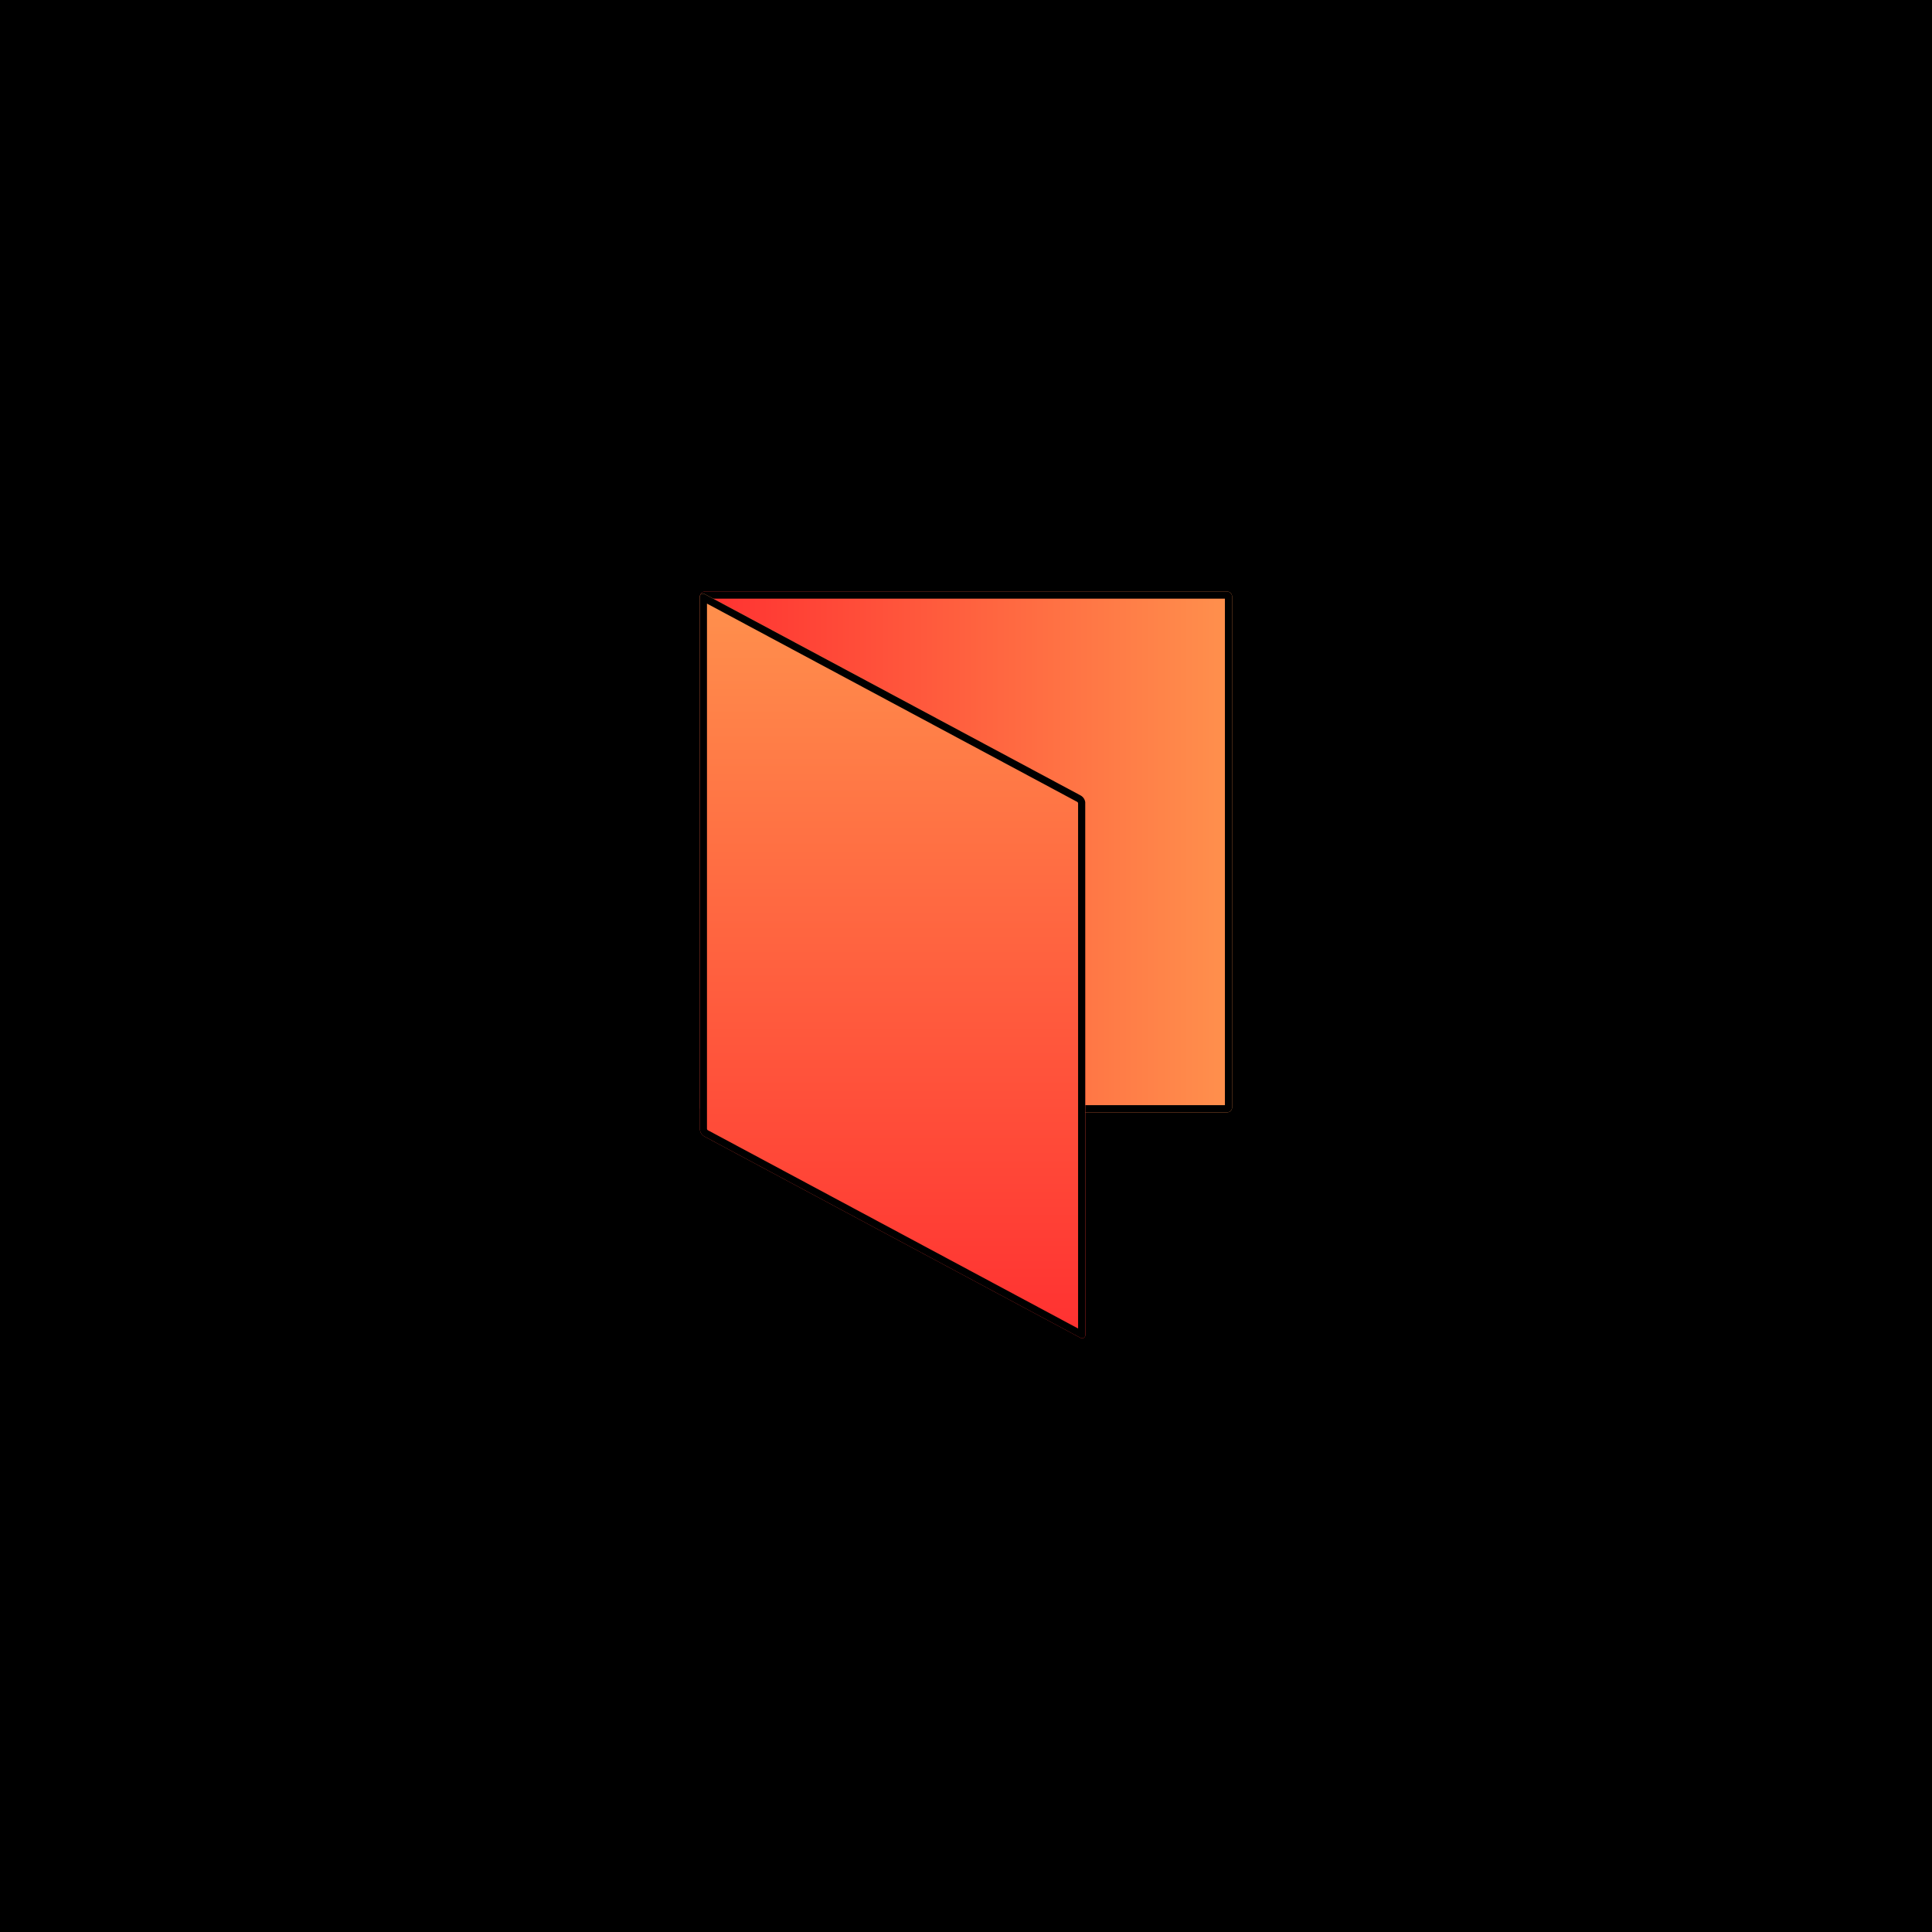 <svg xmlns="http://www.w3.org/2000/svg" xmlns:xlink="http://www.w3.org/1999/xlink" width="1080" zoomAndPan="magnify" viewBox="0 0 810 810" height="1080" preserveAspectRatio="xMidYMid meet" version="1.0"><defs><clipPath id="89c26b771d"><path d="M 293.395 247.988 L 516.602 247.988 L 516.602 466.402 L 293.395 466.402 Z M 293.395 247.988 " clip-rule="nonzero"/></clipPath><clipPath id="087dbe80ee"><path d="M 295.645 247.988 L 514.355 247.988 C 514.953 247.988 515.527 248.223 515.949 248.645 C 516.371 249.066 516.605 249.641 516.605 250.238 L 516.605 464.152 C 516.605 464.75 516.371 465.32 515.949 465.742 C 515.527 466.164 514.953 466.402 514.355 466.402 L 295.645 466.402 C 295.047 466.402 294.473 466.164 294.051 465.742 C 293.629 465.32 293.395 464.75 293.395 464.152 L 293.395 250.238 C 293.395 249.641 293.629 249.066 294.051 248.645 C 294.473 248.223 295.047 247.988 295.645 247.988 Z M 295.645 247.988 " clip-rule="nonzero"/></clipPath><linearGradient x1="0.008" gradientTransform="matrix(0.853, 0, 0, 0.853, 293.386, 247.987)" y1="128" x2="261.625" gradientUnits="userSpaceOnUse" y2="128" id="9f47bd4d54"><stop stop-opacity="1" stop-color="rgb(100%, 19.2%, 19.2%)" offset="0"/><stop stop-opacity="1" stop-color="rgb(100%, 19.347%, 19.243%)" offset="0.008"/><stop stop-opacity="1" stop-color="rgb(100%, 19.641%, 19.328%)" offset="0.016"/><stop stop-opacity="1" stop-color="rgb(100%, 19.936%, 19.414%)" offset="0.023"/><stop stop-opacity="1" stop-color="rgb(100%, 20.23%, 19.501%)" offset="0.031"/><stop stop-opacity="1" stop-color="rgb(100%, 20.525%, 19.586%)" offset="0.039"/><stop stop-opacity="1" stop-color="rgb(100%, 20.819%, 19.672%)" offset="0.047"/><stop stop-opacity="1" stop-color="rgb(100%, 21.114%, 19.759%)" offset="0.055"/><stop stop-opacity="1" stop-color="rgb(100%, 21.408%, 19.844%)" offset="0.062"/><stop stop-opacity="1" stop-color="rgb(100%, 21.703%, 19.93%)" offset="0.07"/><stop stop-opacity="1" stop-color="rgb(100%, 21.997%, 20.015%)" offset="0.078"/><stop stop-opacity="1" stop-color="rgb(100%, 22.292%, 20.102%)" offset="0.086"/><stop stop-opacity="1" stop-color="rgb(100%, 22.586%, 20.187%)" offset="0.094"/><stop stop-opacity="1" stop-color="rgb(100%, 22.881%, 20.273%)" offset="0.102"/><stop stop-opacity="1" stop-color="rgb(100%, 23.175%, 20.36%)" offset="0.109"/><stop stop-opacity="1" stop-color="rgb(100%, 23.47%, 20.445%)" offset="0.117"/><stop stop-opacity="1" stop-color="rgb(100%, 23.764%, 20.531%)" offset="0.125"/><stop stop-opacity="1" stop-color="rgb(100%, 24.059%, 20.618%)" offset="0.133"/><stop stop-opacity="1" stop-color="rgb(100%, 24.353%, 20.703%)" offset="0.141"/><stop stop-opacity="1" stop-color="rgb(100%, 24.648%, 20.789%)" offset="0.148"/><stop stop-opacity="1" stop-color="rgb(100%, 24.944%, 20.876%)" offset="0.156"/><stop stop-opacity="1" stop-color="rgb(100%, 25.238%, 20.961%)" offset="0.164"/><stop stop-opacity="1" stop-color="rgb(100%, 25.533%, 21.046%)" offset="0.172"/><stop stop-opacity="1" stop-color="rgb(100%, 25.827%, 21.133%)" offset="0.18"/><stop stop-opacity="1" stop-color="rgb(100%, 26.122%, 21.219%)" offset="0.188"/><stop stop-opacity="1" stop-color="rgb(100%, 26.416%, 21.304%)" offset="0.195"/><stop stop-opacity="1" stop-color="rgb(100%, 26.711%, 21.391%)" offset="0.203"/><stop stop-opacity="1" stop-color="rgb(100%, 27.005%, 21.477%)" offset="0.211"/><stop stop-opacity="1" stop-color="rgb(100%, 27.299%, 21.562%)" offset="0.219"/><stop stop-opacity="1" stop-color="rgb(100%, 27.594%, 21.649%)" offset="0.227"/><stop stop-opacity="1" stop-color="rgb(100%, 27.888%, 21.735%)" offset="0.234"/><stop stop-opacity="1" stop-color="rgb(100%, 28.183%, 21.82%)" offset="0.242"/><stop stop-opacity="1" stop-color="rgb(100%, 28.477%, 21.906%)" offset="0.25"/><stop stop-opacity="1" stop-color="rgb(100%, 28.772%, 21.992%)" offset="0.258"/><stop stop-opacity="1" stop-color="rgb(100%, 29.066%, 22.078%)" offset="0.266"/><stop stop-opacity="1" stop-color="rgb(100%, 29.361%, 22.163%)" offset="0.273"/><stop stop-opacity="1" stop-color="rgb(100%, 29.655%, 22.25%)" offset="0.281"/><stop stop-opacity="1" stop-color="rgb(100%, 29.95%, 22.336%)" offset="0.289"/><stop stop-opacity="1" stop-color="rgb(100%, 30.244%, 22.421%)" offset="0.297"/><stop stop-opacity="1" stop-color="rgb(100%, 30.539%, 22.508%)" offset="0.305"/><stop stop-opacity="1" stop-color="rgb(100%, 30.833%, 22.594%)" offset="0.312"/><stop stop-opacity="1" stop-color="rgb(100%, 31.128%, 22.679%)" offset="0.32"/><stop stop-opacity="1" stop-color="rgb(100%, 31.422%, 22.766%)" offset="0.328"/><stop stop-opacity="1" stop-color="rgb(100%, 31.717%, 22.852%)" offset="0.336"/><stop stop-opacity="1" stop-color="rgb(100%, 32.011%, 22.937%)" offset="0.344"/><stop stop-opacity="1" stop-color="rgb(100%, 32.306%, 23.024%)" offset="0.352"/><stop stop-opacity="1" stop-color="rgb(100%, 32.6%, 23.109%)" offset="0.359"/><stop stop-opacity="1" stop-color="rgb(100%, 32.895%, 23.195%)" offset="0.367"/><stop stop-opacity="1" stop-color="rgb(100%, 33.189%, 23.282%)" offset="0.375"/><stop stop-opacity="1" stop-color="rgb(100%, 33.484%, 23.367%)" offset="0.383"/><stop stop-opacity="1" stop-color="rgb(100%, 33.778%, 23.453%)" offset="0.391"/><stop stop-opacity="1" stop-color="rgb(100%, 34.073%, 23.54%)" offset="0.398"/><stop stop-opacity="1" stop-color="rgb(100%, 34.367%, 23.625%)" offset="0.406"/><stop stop-opacity="1" stop-color="rgb(100%, 34.662%, 23.711%)" offset="0.414"/><stop stop-opacity="1" stop-color="rgb(100%, 34.956%, 23.796%)" offset="0.422"/><stop stop-opacity="1" stop-color="rgb(100%, 35.251%, 23.883%)" offset="0.43"/><stop stop-opacity="1" stop-color="rgb(100%, 35.545%, 23.969%)" offset="0.438"/><stop stop-opacity="1" stop-color="rgb(100%, 35.84%, 24.054%)" offset="0.445"/><stop stop-opacity="1" stop-color="rgb(100%, 36.134%, 24.141%)" offset="0.453"/><stop stop-opacity="1" stop-color="rgb(100%, 36.429%, 24.226%)" offset="0.461"/><stop stop-opacity="1" stop-color="rgb(100%, 36.723%, 24.312%)" offset="0.469"/><stop stop-opacity="1" stop-color="rgb(100%, 37.018%, 24.399%)" offset="0.477"/><stop stop-opacity="1" stop-color="rgb(100%, 37.312%, 24.484%)" offset="0.484"/><stop stop-opacity="1" stop-color="rgb(100%, 37.607%, 24.57%)" offset="0.492"/><stop stop-opacity="1" stop-color="rgb(100%, 37.901%, 24.657%)" offset="0.5"/><stop stop-opacity="1" stop-color="rgb(100%, 38.196%, 24.742%)" offset="0.508"/><stop stop-opacity="1" stop-color="rgb(100%, 38.49%, 24.828%)" offset="0.516"/><stop stop-opacity="1" stop-color="rgb(100%, 38.785%, 24.915%)" offset="0.523"/><stop stop-opacity="1" stop-color="rgb(100%, 39.079%, 25%)" offset="0.531"/><stop stop-opacity="1" stop-color="rgb(100%, 39.374%, 25.085%)" offset="0.539"/><stop stop-opacity="1" stop-color="rgb(100%, 39.668%, 25.172%)" offset="0.547"/><stop stop-opacity="1" stop-color="rgb(100%, 39.963%, 25.258%)" offset="0.555"/><stop stop-opacity="1" stop-color="rgb(100%, 40.257%, 25.343%)" offset="0.562"/><stop stop-opacity="1" stop-color="rgb(100%, 40.552%, 25.43%)" offset="0.57"/><stop stop-opacity="1" stop-color="rgb(100%, 40.846%, 25.516%)" offset="0.578"/><stop stop-opacity="1" stop-color="rgb(100%, 41.142%, 25.601%)" offset="0.586"/><stop stop-opacity="1" stop-color="rgb(100%, 41.437%, 25.688%)" offset="0.594"/><stop stop-opacity="1" stop-color="rgb(100%, 41.731%, 25.774%)" offset="0.602"/><stop stop-opacity="1" stop-color="rgb(100%, 42.026%, 25.859%)" offset="0.609"/><stop stop-opacity="1" stop-color="rgb(100%, 42.32%, 25.945%)" offset="0.617"/><stop stop-opacity="1" stop-color="rgb(100%, 42.615%, 26.031%)" offset="0.625"/><stop stop-opacity="1" stop-color="rgb(100%, 42.909%, 26.117%)" offset="0.633"/><stop stop-opacity="1" stop-color="rgb(100%, 43.204%, 26.202%)" offset="0.641"/><stop stop-opacity="1" stop-color="rgb(100%, 43.498%, 26.289%)" offset="0.648"/><stop stop-opacity="1" stop-color="rgb(100%, 43.793%, 26.375%)" offset="0.656"/><stop stop-opacity="1" stop-color="rgb(100%, 44.087%, 26.46%)" offset="0.664"/><stop stop-opacity="1" stop-color="rgb(100%, 44.382%, 26.547%)" offset="0.672"/><stop stop-opacity="1" stop-color="rgb(100%, 44.676%, 26.633%)" offset="0.68"/><stop stop-opacity="1" stop-color="rgb(100%, 44.971%, 26.718%)" offset="0.688"/><stop stop-opacity="1" stop-color="rgb(100%, 45.265%, 26.805%)" offset="0.695"/><stop stop-opacity="1" stop-color="rgb(100%, 45.56%, 26.891%)" offset="0.703"/><stop stop-opacity="1" stop-color="rgb(100%, 45.854%, 26.976%)" offset="0.711"/><stop stop-opacity="1" stop-color="rgb(100%, 46.149%, 27.063%)" offset="0.719"/><stop stop-opacity="1" stop-color="rgb(100%, 46.443%, 27.148%)" offset="0.727"/><stop stop-opacity="1" stop-color="rgb(100%, 46.738%, 27.234%)" offset="0.734"/><stop stop-opacity="1" stop-color="rgb(100%, 47.032%, 27.321%)" offset="0.742"/><stop stop-opacity="1" stop-color="rgb(100%, 47.327%, 27.406%)" offset="0.75"/><stop stop-opacity="1" stop-color="rgb(100%, 47.621%, 27.492%)" offset="0.758"/><stop stop-opacity="1" stop-color="rgb(100%, 47.916%, 27.579%)" offset="0.766"/><stop stop-opacity="1" stop-color="rgb(100%, 48.21%, 27.664%)" offset="0.773"/><stop stop-opacity="1" stop-color="rgb(100%, 48.505%, 27.75%)" offset="0.781"/><stop stop-opacity="1" stop-color="rgb(100%, 48.799%, 27.835%)" offset="0.789"/><stop stop-opacity="1" stop-color="rgb(100%, 49.094%, 27.922%)" offset="0.797"/><stop stop-opacity="1" stop-color="rgb(100%, 49.388%, 28.008%)" offset="0.805"/><stop stop-opacity="1" stop-color="rgb(100%, 49.683%, 28.093%)" offset="0.812"/><stop stop-opacity="1" stop-color="rgb(100%, 49.977%, 28.18%)" offset="0.82"/><stop stop-opacity="1" stop-color="rgb(100%, 50.272%, 28.265%)" offset="0.828"/><stop stop-opacity="1" stop-color="rgb(100%, 50.566%, 28.351%)" offset="0.836"/><stop stop-opacity="1" stop-color="rgb(100%, 50.861%, 28.438%)" offset="0.844"/><stop stop-opacity="1" stop-color="rgb(100%, 51.155%, 28.523%)" offset="0.852"/><stop stop-opacity="1" stop-color="rgb(100%, 51.45%, 28.609%)" offset="0.859"/><stop stop-opacity="1" stop-color="rgb(100%, 51.744%, 28.696%)" offset="0.867"/><stop stop-opacity="1" stop-color="rgb(100%, 52.039%, 28.781%)" offset="0.875"/><stop stop-opacity="1" stop-color="rgb(100%, 52.333%, 28.867%)" offset="0.883"/><stop stop-opacity="1" stop-color="rgb(100%, 52.628%, 28.954%)" offset="0.891"/><stop stop-opacity="1" stop-color="rgb(100%, 52.922%, 29.039%)" offset="0.898"/><stop stop-opacity="1" stop-color="rgb(100%, 53.217%, 29.124%)" offset="0.906"/><stop stop-opacity="1" stop-color="rgb(100%, 53.511%, 29.211%)" offset="0.914"/><stop stop-opacity="1" stop-color="rgb(100%, 53.806%, 29.297%)" offset="0.922"/><stop stop-opacity="1" stop-color="rgb(100%, 54.1%, 29.382%)" offset="0.93"/><stop stop-opacity="1" stop-color="rgb(100%, 54.395%, 29.469%)" offset="0.938"/><stop stop-opacity="1" stop-color="rgb(100%, 54.689%, 29.555%)" offset="0.945"/><stop stop-opacity="1" stop-color="rgb(100%, 54.984%, 29.64%)" offset="0.953"/><stop stop-opacity="1" stop-color="rgb(100%, 55.278%, 29.726%)" offset="0.961"/><stop stop-opacity="1" stop-color="rgb(100%, 55.573%, 29.813%)" offset="0.969"/><stop stop-opacity="1" stop-color="rgb(100%, 55.867%, 29.898%)" offset="0.977"/><stop stop-opacity="1" stop-color="rgb(100%, 56.161%, 29.984%)" offset="0.984"/><stop stop-opacity="1" stop-color="rgb(100%, 56.456%, 30.07%)" offset="0.992"/><stop stop-opacity="1" stop-color="rgb(100%, 56.75%, 30.156%)" offset="1"/></linearGradient><clipPath id="caa74bba19"><path d="M 293.395 247.988 L 517 247.988 L 517 467 L 293.395 467 Z M 293.395 247.988 " clip-rule="nonzero"/></clipPath><clipPath id="1538e463d1"><path d="M 295.641 247.988 L 514.34 247.988 C 514.934 247.988 515.508 248.227 515.93 248.648 C 516.352 249.07 516.59 249.641 516.59 250.238 L 516.59 464.137 C 516.59 464.73 516.352 465.305 515.93 465.727 C 515.508 466.148 514.934 466.387 514.34 466.387 L 295.641 466.387 C 295.047 466.387 294.473 466.148 294.051 465.727 C 293.629 465.305 293.395 464.73 293.395 464.137 L 293.395 250.238 C 293.395 249.641 293.629 249.07 294.051 248.648 C 294.473 248.227 295.047 247.988 295.641 247.988 Z M 295.641 247.988 " clip-rule="nonzero"/></clipPath><clipPath id="fa1cbf2d02"><path d="M 293.398 248.879 L 455.039 248.879 L 455.039 561.102 L 293.398 561.102 Z M 293.398 248.879 " clip-rule="nonzero"/></clipPath><clipPath id="1e46a9eef7"><path d="M 293.398 473.184 L 293.398 250.227 C 293.398 249.75 293.645 249.312 294.051 249.07 C 294.457 248.824 294.965 248.812 295.379 249.035 L 453.055 333.477 C 454.277 334.133 455.039 335.406 455.039 336.789 L 455.039 559.75 C 455.039 560.223 454.789 560.664 454.383 560.906 C 453.977 561.148 453.473 561.16 453.055 560.938 L 295.379 476.496 C 294.16 475.844 293.398 474.57 293.398 473.184 Z M 293.398 473.184 " clip-rule="nonzero"/></clipPath><linearGradient x1="1.43" gradientTransform="matrix(0, -0.631, 0.631, 0, 293.397, 562.003)" y1="128" x2="495.907" gradientUnits="userSpaceOnUse" y2="128" id="107d3abf17"><stop stop-opacity="1" stop-color="rgb(100%, 19.199%, 19.199%)" offset="0"/><stop stop-opacity="1" stop-color="rgb(100%, 19.345%, 19.241%)" offset="0.008"/><stop stop-opacity="1" stop-color="rgb(100%, 19.64%, 19.328%)" offset="0.016"/><stop stop-opacity="1" stop-color="rgb(100%, 19.934%, 19.414%)" offset="0.023"/><stop stop-opacity="1" stop-color="rgb(100%, 20.23%, 19.499%)" offset="0.031"/><stop stop-opacity="1" stop-color="rgb(100%, 20.525%, 19.586%)" offset="0.039"/><stop stop-opacity="1" stop-color="rgb(100%, 20.819%, 19.672%)" offset="0.047"/><stop stop-opacity="1" stop-color="rgb(100%, 21.114%, 19.757%)" offset="0.055"/><stop stop-opacity="1" stop-color="rgb(100%, 21.408%, 19.844%)" offset="0.062"/><stop stop-opacity="1" stop-color="rgb(100%, 21.703%, 19.93%)" offset="0.07"/><stop stop-opacity="1" stop-color="rgb(100%, 21.997%, 20.015%)" offset="0.078"/><stop stop-opacity="1" stop-color="rgb(100%, 22.292%, 20.102%)" offset="0.086"/><stop stop-opacity="1" stop-color="rgb(100%, 22.586%, 20.187%)" offset="0.094"/><stop stop-opacity="1" stop-color="rgb(100%, 22.881%, 20.273%)" offset="0.102"/><stop stop-opacity="1" stop-color="rgb(100%, 23.175%, 20.36%)" offset="0.109"/><stop stop-opacity="1" stop-color="rgb(100%, 23.47%, 20.445%)" offset="0.117"/><stop stop-opacity="1" stop-color="rgb(100%, 23.764%, 20.531%)" offset="0.125"/><stop stop-opacity="1" stop-color="rgb(100%, 24.059%, 20.618%)" offset="0.133"/><stop stop-opacity="1" stop-color="rgb(100%, 24.353%, 20.703%)" offset="0.141"/><stop stop-opacity="1" stop-color="rgb(100%, 24.648%, 20.789%)" offset="0.148"/><stop stop-opacity="1" stop-color="rgb(100%, 24.942%, 20.874%)" offset="0.156"/><stop stop-opacity="1" stop-color="rgb(100%, 25.237%, 20.961%)" offset="0.164"/><stop stop-opacity="1" stop-color="rgb(100%, 25.531%, 21.046%)" offset="0.172"/><stop stop-opacity="1" stop-color="rgb(100%, 25.826%, 21.132%)" offset="0.18"/><stop stop-opacity="1" stop-color="rgb(100%, 26.12%, 21.219%)" offset="0.188"/><stop stop-opacity="1" stop-color="rgb(100%, 26.414%, 21.304%)" offset="0.195"/><stop stop-opacity="1" stop-color="rgb(100%, 26.709%, 21.39%)" offset="0.203"/><stop stop-opacity="1" stop-color="rgb(100%, 27.003%, 21.477%)" offset="0.211"/><stop stop-opacity="1" stop-color="rgb(100%, 27.298%, 21.562%)" offset="0.219"/><stop stop-opacity="1" stop-color="rgb(100%, 27.592%, 21.648%)" offset="0.227"/><stop stop-opacity="1" stop-color="rgb(100%, 27.887%, 21.735%)" offset="0.234"/><stop stop-opacity="1" stop-color="rgb(100%, 28.181%, 21.82%)" offset="0.242"/><stop stop-opacity="1" stop-color="rgb(100%, 28.476%, 21.906%)" offset="0.25"/><stop stop-opacity="1" stop-color="rgb(100%, 28.77%, 21.992%)" offset="0.258"/><stop stop-opacity="1" stop-color="rgb(100%, 29.065%, 22.078%)" offset="0.266"/><stop stop-opacity="1" stop-color="rgb(100%, 29.359%, 22.163%)" offset="0.273"/><stop stop-opacity="1" stop-color="rgb(100%, 29.654%, 22.25%)" offset="0.281"/><stop stop-opacity="1" stop-color="rgb(100%, 29.948%, 22.336%)" offset="0.289"/><stop stop-opacity="1" stop-color="rgb(100%, 30.243%, 22.421%)" offset="0.297"/><stop stop-opacity="1" stop-color="rgb(100%, 30.537%, 22.508%)" offset="0.305"/><stop stop-opacity="1" stop-color="rgb(100%, 30.832%, 22.594%)" offset="0.312"/><stop stop-opacity="1" stop-color="rgb(100%, 31.126%, 22.679%)" offset="0.32"/><stop stop-opacity="1" stop-color="rgb(100%, 31.421%, 22.766%)" offset="0.328"/><stop stop-opacity="1" stop-color="rgb(100%, 31.715%, 22.852%)" offset="0.336"/><stop stop-opacity="1" stop-color="rgb(100%, 32.01%, 22.937%)" offset="0.344"/><stop stop-opacity="1" stop-color="rgb(100%, 32.304%, 23.022%)" offset="0.352"/><stop stop-opacity="1" stop-color="rgb(100%, 32.6%, 23.109%)" offset="0.359"/><stop stop-opacity="1" stop-color="rgb(100%, 32.895%, 23.195%)" offset="0.367"/><stop stop-opacity="1" stop-color="rgb(100%, 33.189%, 23.28%)" offset="0.375"/><stop stop-opacity="1" stop-color="rgb(100%, 33.484%, 23.367%)" offset="0.383"/><stop stop-opacity="1" stop-color="rgb(100%, 33.778%, 23.453%)" offset="0.391"/><stop stop-opacity="1" stop-color="rgb(100%, 34.073%, 23.538%)" offset="0.398"/><stop stop-opacity="1" stop-color="rgb(100%, 34.367%, 23.625%)" offset="0.406"/><stop stop-opacity="1" stop-color="rgb(100%, 34.662%, 23.711%)" offset="0.414"/><stop stop-opacity="1" stop-color="rgb(100%, 34.956%, 23.796%)" offset="0.422"/><stop stop-opacity="1" stop-color="rgb(100%, 35.251%, 23.883%)" offset="0.43"/><stop stop-opacity="1" stop-color="rgb(100%, 35.545%, 23.969%)" offset="0.438"/><stop stop-opacity="1" stop-color="rgb(100%, 35.84%, 24.054%)" offset="0.445"/><stop stop-opacity="1" stop-color="rgb(100%, 36.134%, 24.141%)" offset="0.453"/><stop stop-opacity="1" stop-color="rgb(100%, 36.429%, 24.226%)" offset="0.461"/><stop stop-opacity="1" stop-color="rgb(100%, 36.723%, 24.312%)" offset="0.469"/><stop stop-opacity="1" stop-color="rgb(100%, 37.018%, 24.399%)" offset="0.477"/><stop stop-opacity="1" stop-color="rgb(100%, 37.312%, 24.484%)" offset="0.484"/><stop stop-opacity="1" stop-color="rgb(100%, 37.607%, 24.57%)" offset="0.492"/><stop stop-opacity="1" stop-color="rgb(100%, 37.901%, 24.657%)" offset="0.5"/><stop stop-opacity="1" stop-color="rgb(100%, 38.196%, 24.742%)" offset="0.508"/><stop stop-opacity="1" stop-color="rgb(100%, 38.49%, 24.828%)" offset="0.516"/><stop stop-opacity="1" stop-color="rgb(100%, 38.785%, 24.915%)" offset="0.523"/><stop stop-opacity="1" stop-color="rgb(100%, 39.079%, 25%)" offset="0.531"/><stop stop-opacity="1" stop-color="rgb(100%, 39.374%, 25.085%)" offset="0.539"/><stop stop-opacity="1" stop-color="rgb(100%, 39.668%, 25.171%)" offset="0.547"/><stop stop-opacity="1" stop-color="rgb(100%, 39.963%, 25.258%)" offset="0.555"/><stop stop-opacity="1" stop-color="rgb(100%, 40.257%, 25.343%)" offset="0.562"/><stop stop-opacity="1" stop-color="rgb(100%, 40.552%, 25.429%)" offset="0.57"/><stop stop-opacity="1" stop-color="rgb(100%, 40.846%, 25.516%)" offset="0.578"/><stop stop-opacity="1" stop-color="rgb(100%, 41.141%, 25.601%)" offset="0.586"/><stop stop-opacity="1" stop-color="rgb(100%, 41.435%, 25.687%)" offset="0.594"/><stop stop-opacity="1" stop-color="rgb(100%, 41.73%, 25.774%)" offset="0.602"/><stop stop-opacity="1" stop-color="rgb(100%, 42.024%, 25.859%)" offset="0.609"/><stop stop-opacity="1" stop-color="rgb(100%, 42.319%, 25.945%)" offset="0.617"/><stop stop-opacity="1" stop-color="rgb(100%, 42.613%, 26.031%)" offset="0.625"/><stop stop-opacity="1" stop-color="rgb(100%, 42.908%, 26.117%)" offset="0.633"/><stop stop-opacity="1" stop-color="rgb(100%, 43.202%, 26.202%)" offset="0.641"/><stop stop-opacity="1" stop-color="rgb(100%, 43.497%, 26.289%)" offset="0.648"/><stop stop-opacity="1" stop-color="rgb(100%, 43.791%, 26.375%)" offset="0.656"/><stop stop-opacity="1" stop-color="rgb(100%, 44.086%, 26.46%)" offset="0.664"/><stop stop-opacity="1" stop-color="rgb(100%, 44.38%, 26.547%)" offset="0.672"/><stop stop-opacity="1" stop-color="rgb(100%, 44.675%, 26.633%)" offset="0.68"/><stop stop-opacity="1" stop-color="rgb(100%, 44.971%, 26.718%)" offset="0.688"/><stop stop-opacity="1" stop-color="rgb(100%, 45.265%, 26.805%)" offset="0.695"/><stop stop-opacity="1" stop-color="rgb(100%, 45.56%, 26.891%)" offset="0.703"/><stop stop-opacity="1" stop-color="rgb(100%, 45.854%, 26.976%)" offset="0.711"/><stop stop-opacity="1" stop-color="rgb(100%, 46.149%, 27.063%)" offset="0.719"/><stop stop-opacity="1" stop-color="rgb(100%, 46.443%, 27.148%)" offset="0.727"/><stop stop-opacity="1" stop-color="rgb(100%, 46.738%, 27.234%)" offset="0.734"/><stop stop-opacity="1" stop-color="rgb(100%, 47.032%, 27.319%)" offset="0.742"/><stop stop-opacity="1" stop-color="rgb(100%, 47.327%, 27.406%)" offset="0.75"/><stop stop-opacity="1" stop-color="rgb(100%, 47.621%, 27.492%)" offset="0.758"/><stop stop-opacity="1" stop-color="rgb(100%, 47.916%, 27.577%)" offset="0.766"/><stop stop-opacity="1" stop-color="rgb(100%, 48.21%, 27.664%)" offset="0.773"/><stop stop-opacity="1" stop-color="rgb(100%, 48.505%, 27.75%)" offset="0.781"/><stop stop-opacity="1" stop-color="rgb(100%, 48.799%, 27.835%)" offset="0.789"/><stop stop-opacity="1" stop-color="rgb(100%, 49.094%, 27.922%)" offset="0.797"/><stop stop-opacity="1" stop-color="rgb(100%, 49.388%, 28.008%)" offset="0.805"/><stop stop-opacity="1" stop-color="rgb(100%, 49.683%, 28.093%)" offset="0.812"/><stop stop-opacity="1" stop-color="rgb(100%, 49.977%, 28.18%)" offset="0.82"/><stop stop-opacity="1" stop-color="rgb(100%, 50.272%, 28.265%)" offset="0.828"/><stop stop-opacity="1" stop-color="rgb(100%, 50.566%, 28.351%)" offset="0.836"/><stop stop-opacity="1" stop-color="rgb(100%, 50.861%, 28.438%)" offset="0.844"/><stop stop-opacity="1" stop-color="rgb(100%, 51.155%, 28.523%)" offset="0.852"/><stop stop-opacity="1" stop-color="rgb(100%, 51.45%, 28.609%)" offset="0.859"/><stop stop-opacity="1" stop-color="rgb(100%, 51.744%, 28.696%)" offset="0.867"/><stop stop-opacity="1" stop-color="rgb(100%, 52.039%, 28.781%)" offset="0.875"/><stop stop-opacity="1" stop-color="rgb(100%, 52.333%, 28.867%)" offset="0.883"/><stop stop-opacity="1" stop-color="rgb(100%, 52.628%, 28.954%)" offset="0.891"/><stop stop-opacity="1" stop-color="rgb(100%, 52.922%, 29.039%)" offset="0.898"/><stop stop-opacity="1" stop-color="rgb(100%, 53.217%, 29.124%)" offset="0.906"/><stop stop-opacity="1" stop-color="rgb(100%, 53.511%, 29.211%)" offset="0.914"/><stop stop-opacity="1" stop-color="rgb(100%, 53.806%, 29.297%)" offset="0.922"/><stop stop-opacity="1" stop-color="rgb(100%, 54.1%, 29.382%)" offset="0.93"/><stop stop-opacity="1" stop-color="rgb(100%, 54.395%, 29.468%)" offset="0.938"/><stop stop-opacity="1" stop-color="rgb(100%, 54.689%, 29.555%)" offset="0.945"/><stop stop-opacity="1" stop-color="rgb(100%, 54.984%, 29.64%)" offset="0.953"/><stop stop-opacity="1" stop-color="rgb(100%, 55.278%, 29.726%)" offset="0.961"/><stop stop-opacity="1" stop-color="rgb(100%, 55.573%, 29.813%)" offset="0.969"/><stop stop-opacity="1" stop-color="rgb(100%, 55.867%, 29.898%)" offset="0.977"/><stop stop-opacity="1" stop-color="rgb(100%, 56.161%, 29.984%)" offset="0.984"/><stop stop-opacity="1" stop-color="rgb(100%, 56.456%, 30.07%)" offset="0.992"/><stop stop-opacity="1" stop-color="rgb(100%, 56.75%, 30.156%)" offset="1"/></linearGradient><clipPath id="729da8044d"><path d="M 293.398 248.219 L 454.988 248.219 L 454.988 561.988 L 293.398 561.988 Z M 293.398 248.219 " clip-rule="nonzero"/></clipPath><clipPath id="6dfdbd113d"><path d="M 293.398 473.18 L 293.398 250.246 C 293.398 249.77 293.645 249.332 294.051 249.09 C 294.457 248.844 294.961 248.832 295.379 249.059 L 453.039 333.488 C 454.262 334.145 455.023 335.418 455.023 336.801 L 455.023 559.738 C 455.023 560.211 454.773 560.652 454.367 560.895 C 453.961 561.137 453.457 561.148 453.039 560.926 L 295.379 476.492 C 294.16 475.84 293.398 474.566 293.398 473.18 Z M 293.398 473.18 " clip-rule="nonzero"/></clipPath></defs><rect x="-81" width="972" fill="#ffffff" y="-81" height="972" fill-opacity="1"/><rect x="-81" width="972" fill="#000000" y="-81" height="972" fill-opacity="1"/><g clip-path="url(#89c26b771d)"><g clip-path="url(#087dbe80ee)"><path fill="url(#9f47bd4d54)" d="M 293.395 247.988 L 293.395 466.402 L 516.602 466.402 L 516.602 247.988 Z M 293.395 247.988 " fill-rule="nonzero"/></g></g><g clip-path="url(#caa74bba19)"><g clip-path="url(#1538e463d1)"><path stroke-linecap="butt" transform="matrix(2.308, 0, 0, 2.308, 293.393, 247.988)" fill="none" stroke-linejoin="miter" d="M 0.974 0 L 95.714 0 C 95.971 0 96.219 0.103 96.402 0.286 C 96.585 0.469 96.688 0.716 96.688 0.975 L 96.688 93.635 C 96.688 93.892 96.585 94.141 96.402 94.324 C 96.219 94.506 95.971 94.61 95.714 94.61 L 0.974 94.61 C 0.717 94.61 0.468 94.506 0.285 94.324 C 0.102 94.141 0.001 93.892 0.001 93.635 L 0.001 0.975 C 0.001 0.716 0.102 0.469 0.285 0.286 C 0.468 0.103 0.717 0 0.974 0 Z M 0.974 0 " stroke="#000000" stroke-width="2.599" stroke-opacity="1" stroke-miterlimit="4"/></g></g><g clip-path="url(#fa1cbf2d02)"><g clip-path="url(#1e46a9eef7)"><path fill="url(#107d3abf17)" d="M 293.398 561.102 L 455.039 561.102 L 455.039 248.879 L 293.398 248.879 Z M 293.398 561.102 " fill-rule="nonzero"/></g></g><g clip-path="url(#729da8044d)"><g clip-path="url(#6dfdbd113d)"><path stroke-linecap="butt" transform="matrix(0, -2.308, 2.308, 0, 293.397, 561.988)" fill="none" stroke-linejoin="miter" d="M 38.472 0.001 L 135.046 0.001 C 135.252 0.001 135.442 0.107 135.546 0.283 C 135.653 0.459 135.658 0.677 135.56 0.859 L 98.985 69.156 C 98.701 69.686 98.149 70.016 97.55 70.016 L 0.975 70.016 C 0.77 70.016 0.579 69.908 0.474 69.732 C 0.369 69.556 0.364 69.337 0.46 69.156 L 37.037 0.859 C 37.319 0.331 37.871 0.001 38.472 0.001 Z M 38.472 0.001 " stroke="#000000" stroke-width="2.599" stroke-opacity="1" stroke-miterlimit="4"/></g></g></svg>